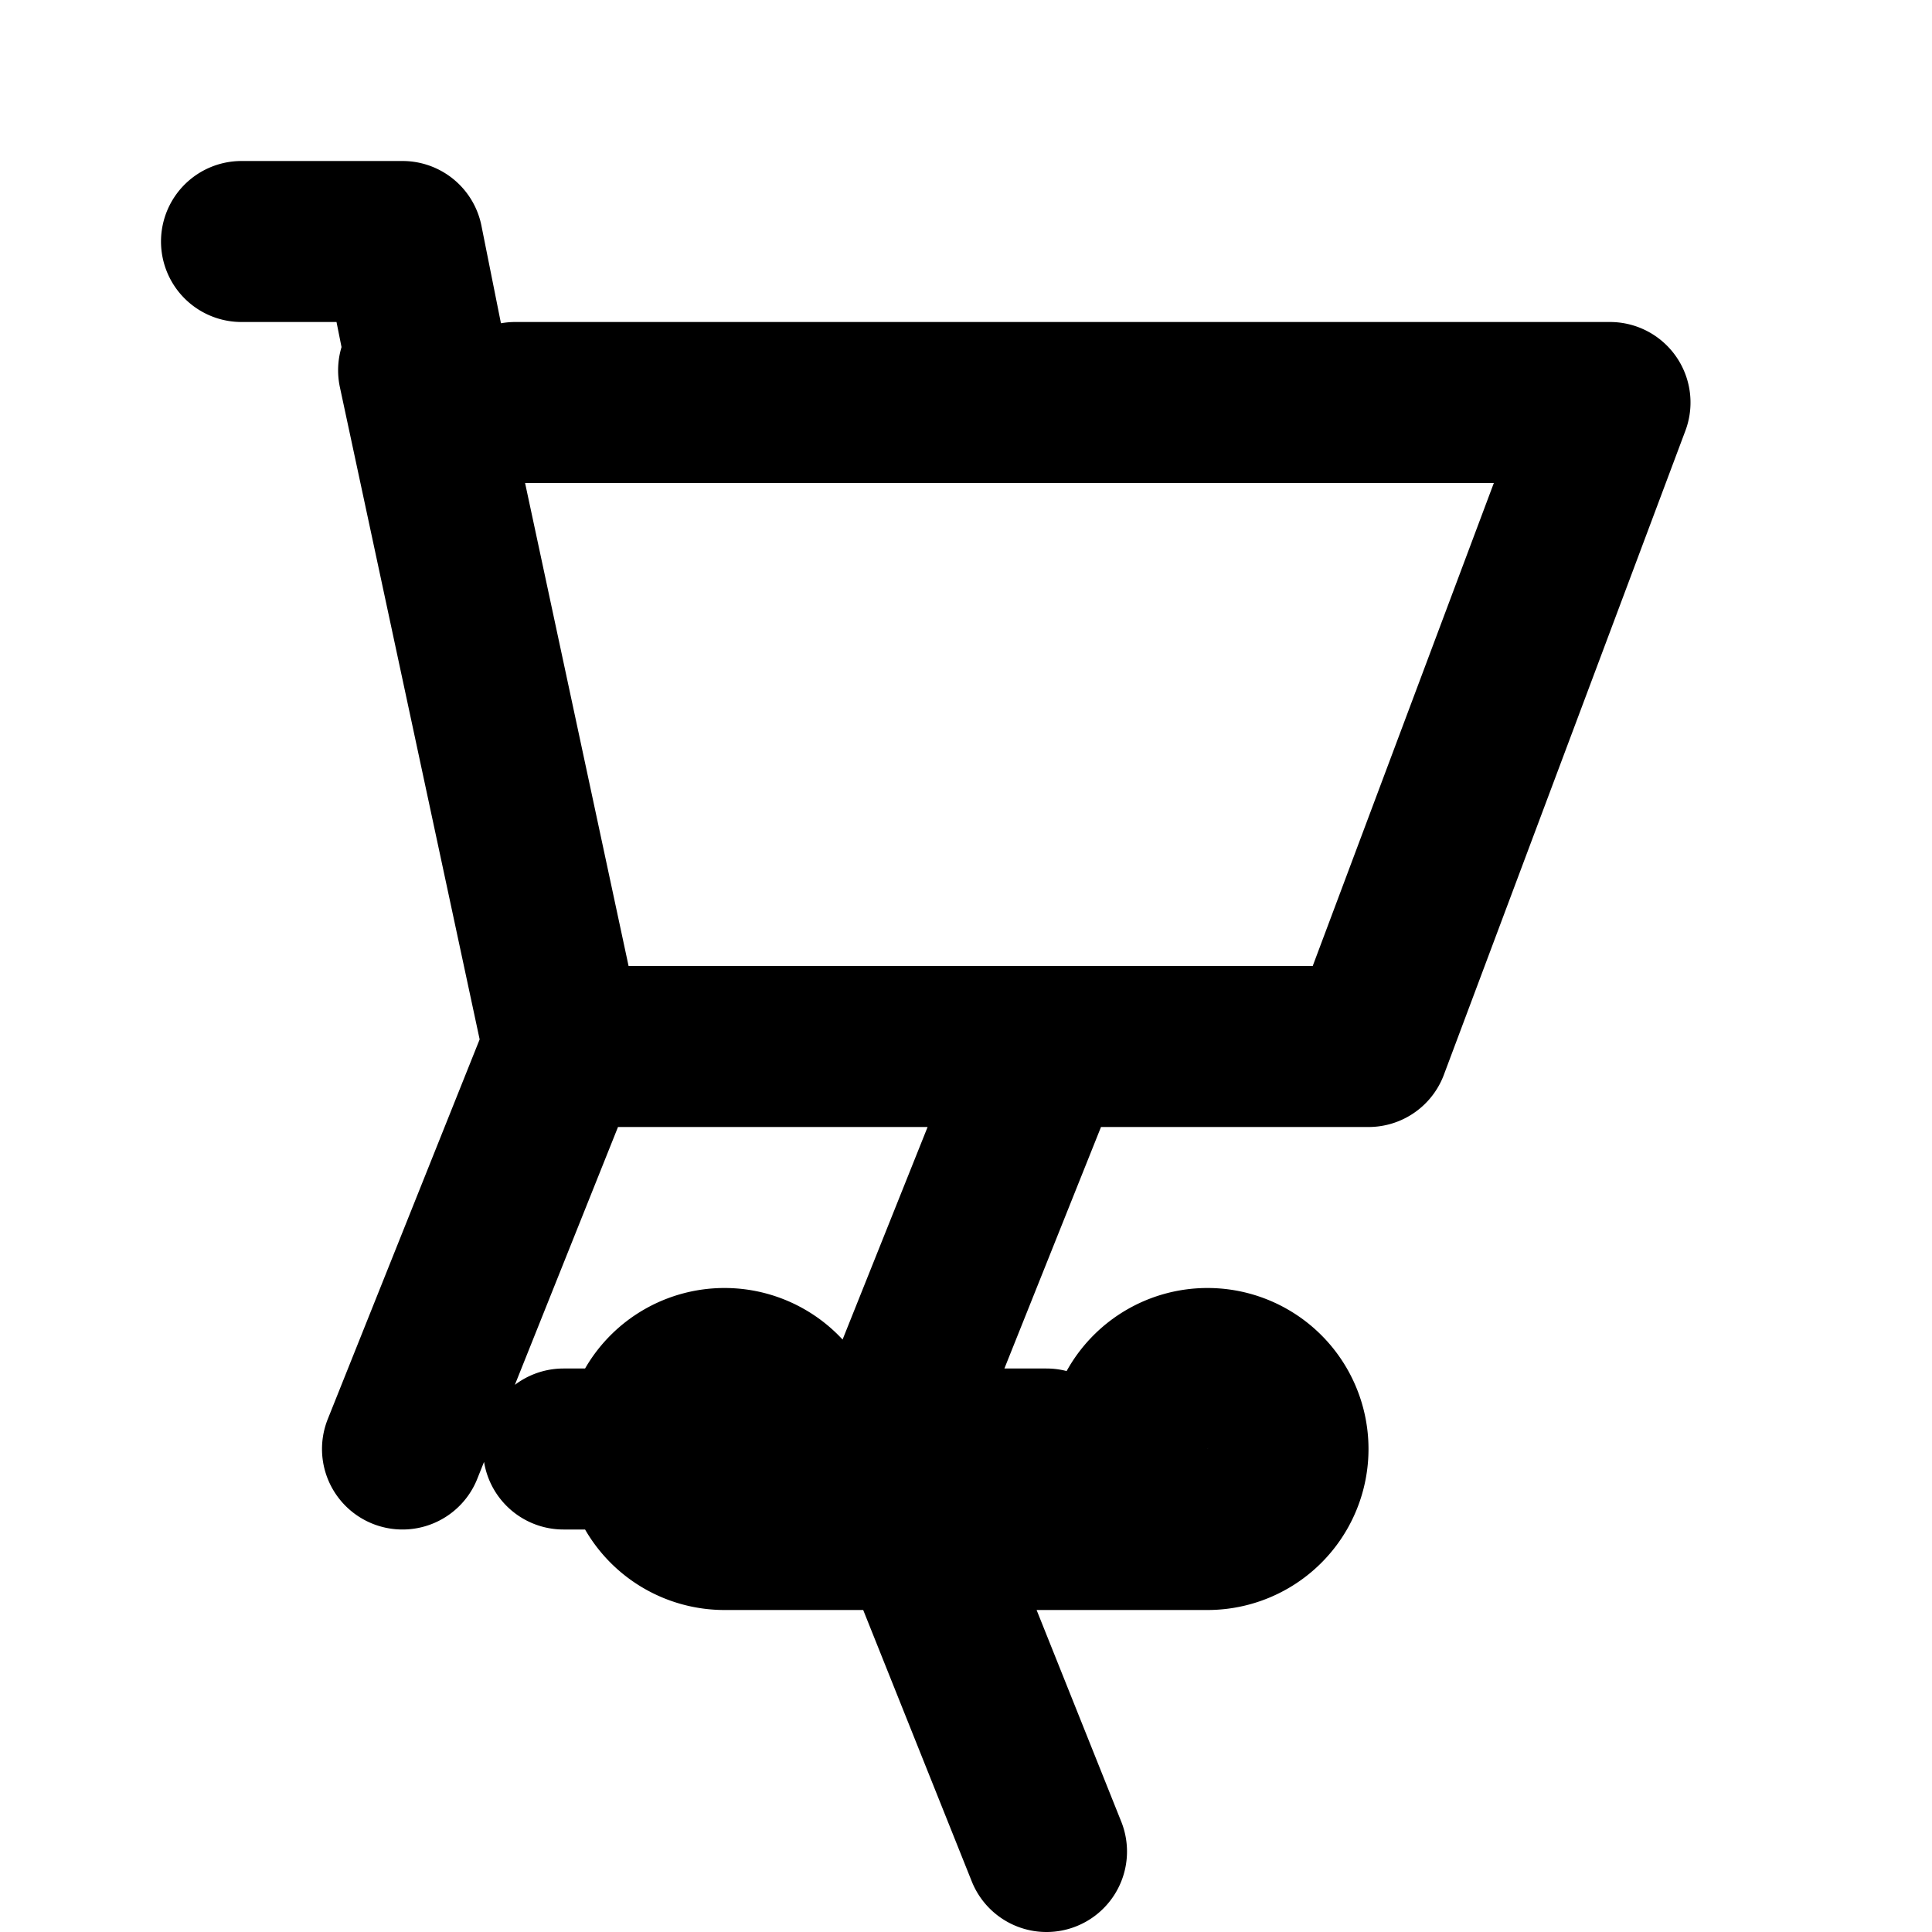 <svg
  xmlns="http://www.w3.org/2000/svg"
  fill="none"
  viewBox="0 0 24 24"
  stroke-width="2"
  stroke="currentColor"
  class="w-6 h-6"
>
  <path
    stroke-linecap="round"
    stroke-linejoin="round"
    d="M3 3h2l.4 2M7 13h10l3-8H6.4M7 13L5.2 4.6M7 13l-2 5m2-5h10m-8 5h4m-4 0L7 18m4 0l2-5m-2 5l2 5m-2-5l2 5M9 19h6m-6 0a1 1 0 110-2 1 1 0 010 2zm6 0a1 1 0 110-2 1 1 0 010 2zm0 0H9"
  />
</svg>
